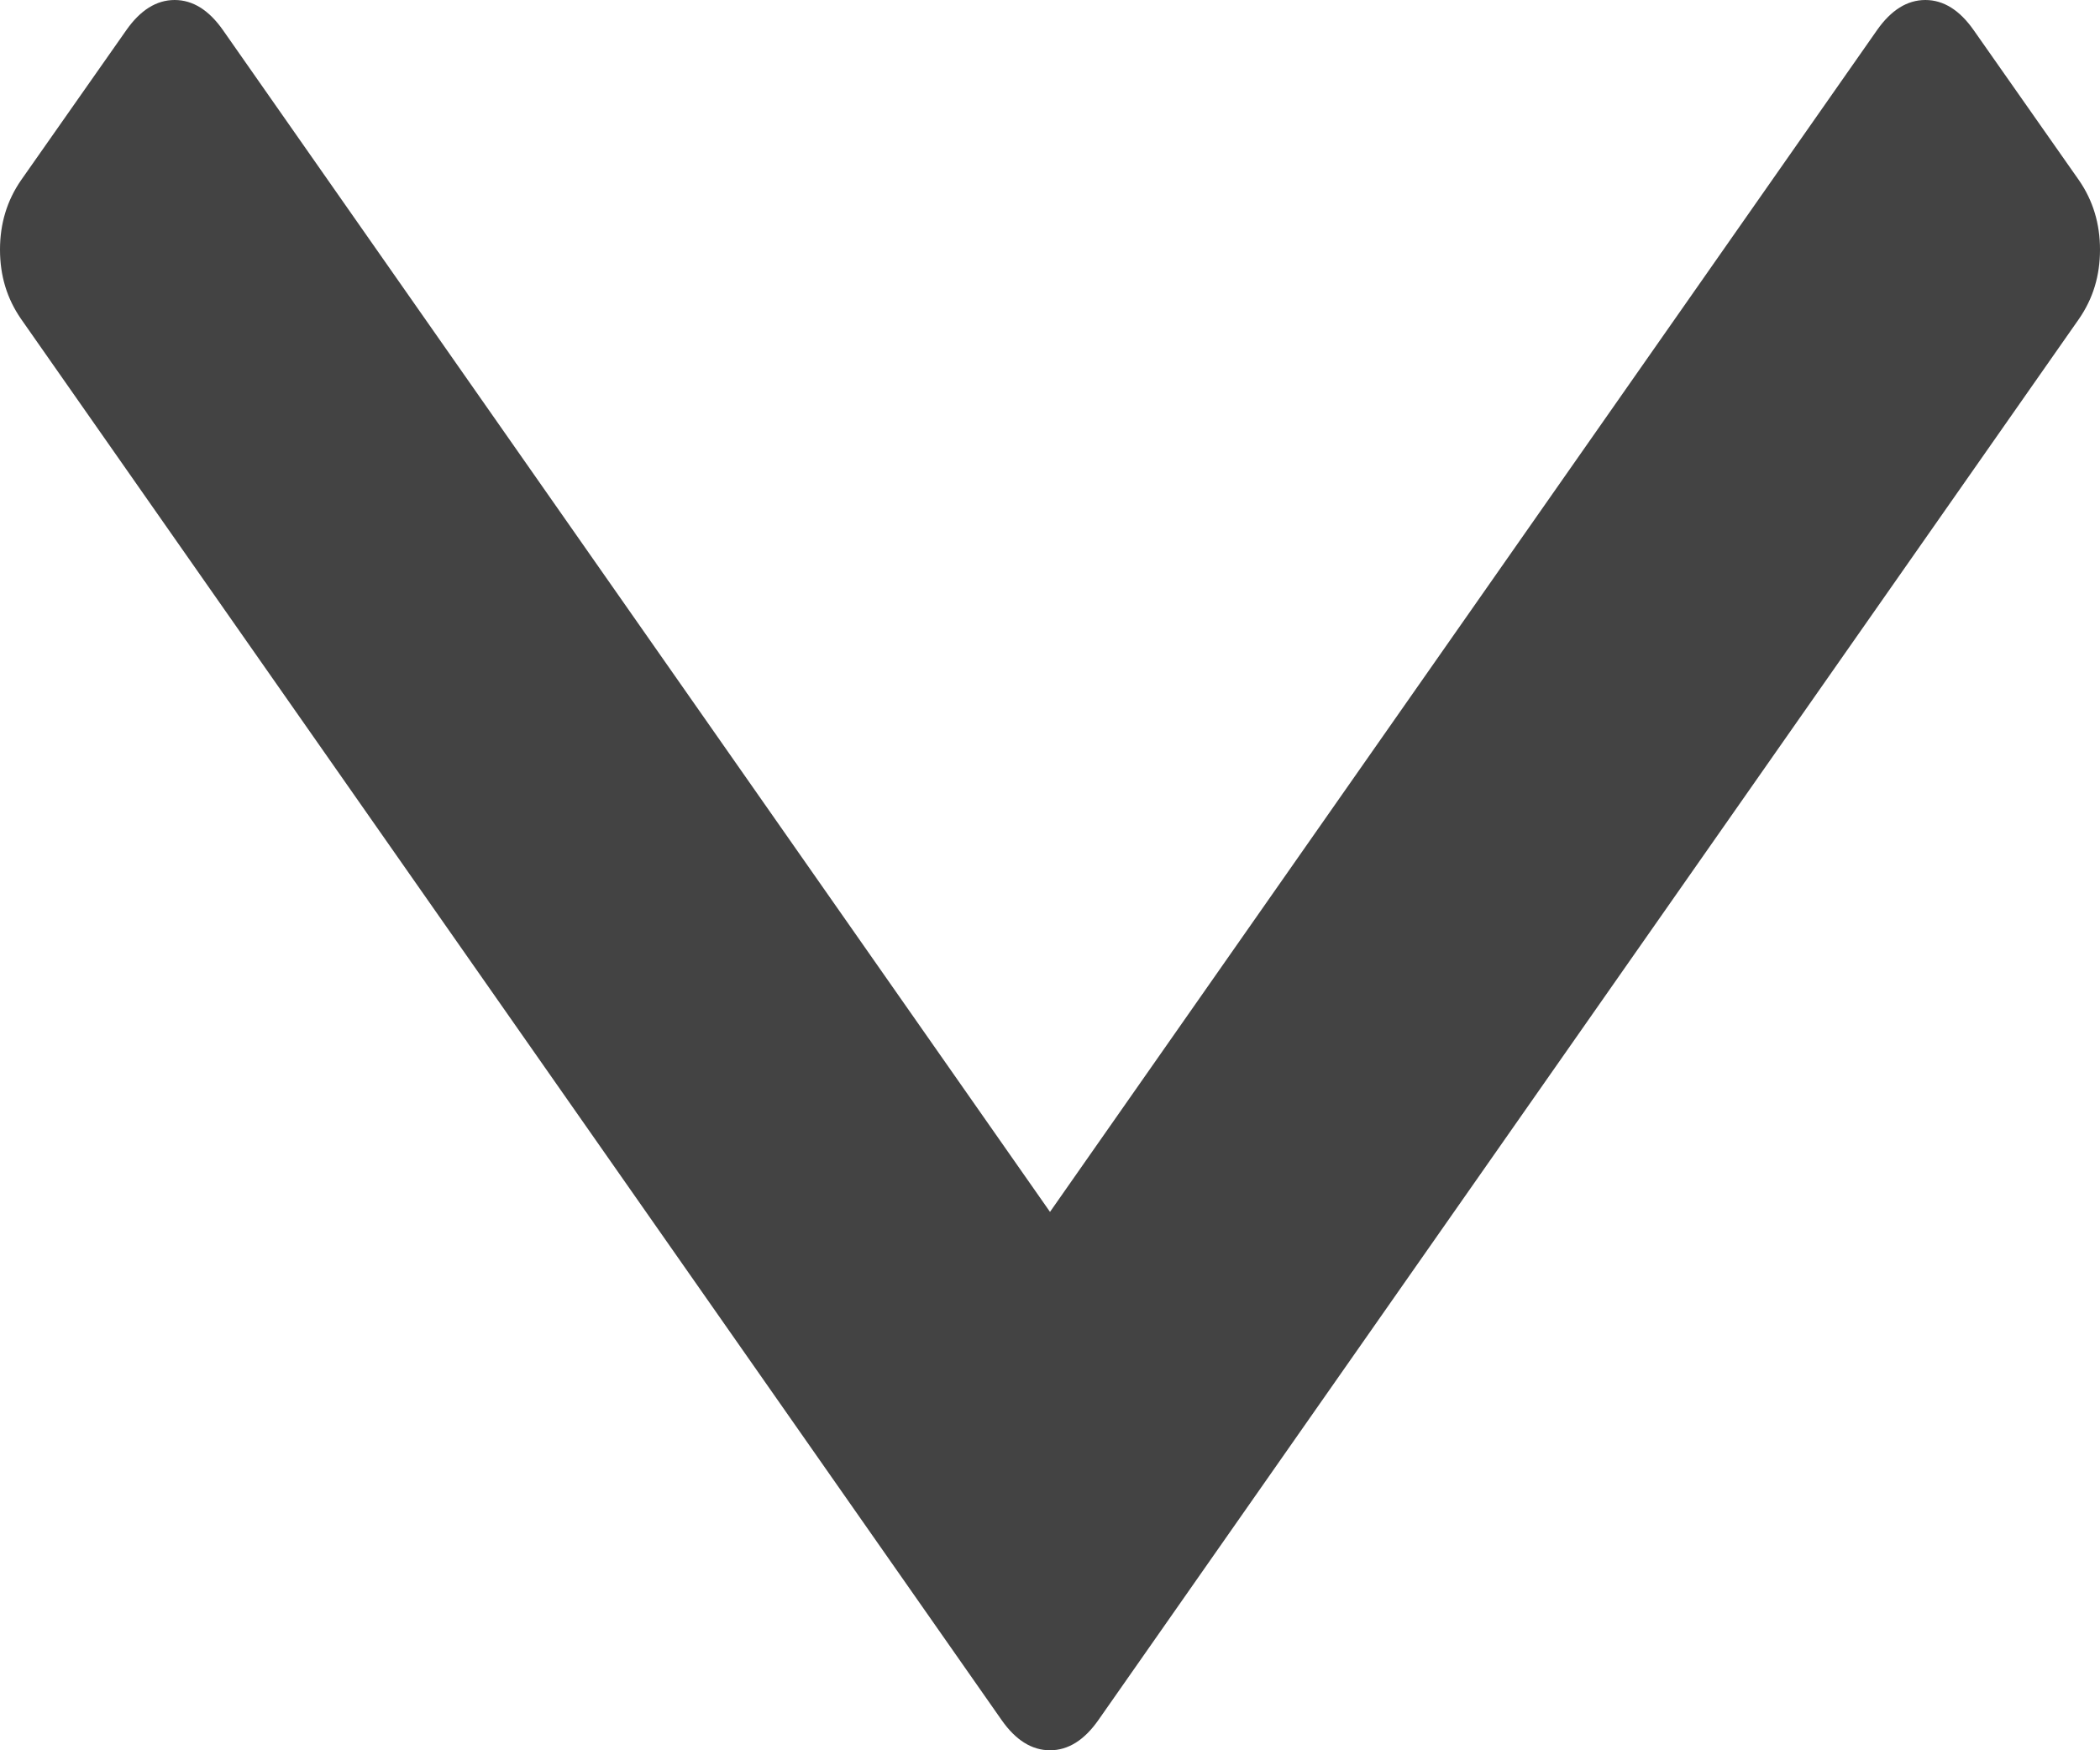 ﻿<?xml version="1.0" encoding="utf-8"?>
<svg version="1.1" xmlns:xlink="http://www.w3.org/1999/xlink" width="6px" height="5px" xmlns="http://www.w3.org/2000/svg">
  <g transform="matrix(1 0 0 1 -1115 -175 )">
    <path d="M 5.94 0.515  C 5.98 0.573  6 0.639  6 0.713  C 6 0.788  5.98 0.853  5.94 0.911  L 3.138 4.914  C 3.098 4.971  3.052 5  3 5  C 2.948 5  2.902 4.971  2.862 4.914  L 0.06 0.911  C 0.02 0.853  0 0.788  0 0.713  C 0 0.639  0.02 0.573  0.06 0.515  L 0.361 0.086  C 0.401 0.029  0.447 0  0.499 0  C 0.551 0  0.597 0.029  0.637 0.086  L 3 3.462  L 5.363 0.086  C 5.403 0.029  5.449 0  5.501 0  C 5.553 0  5.599 0.029  5.639 0.086  L 5.94 0.515  Z " fill-rule="nonzero" fill="#434343" stroke="none" transform="matrix(1 0 0 1 1115 175 )" />
  </g>
</svg>